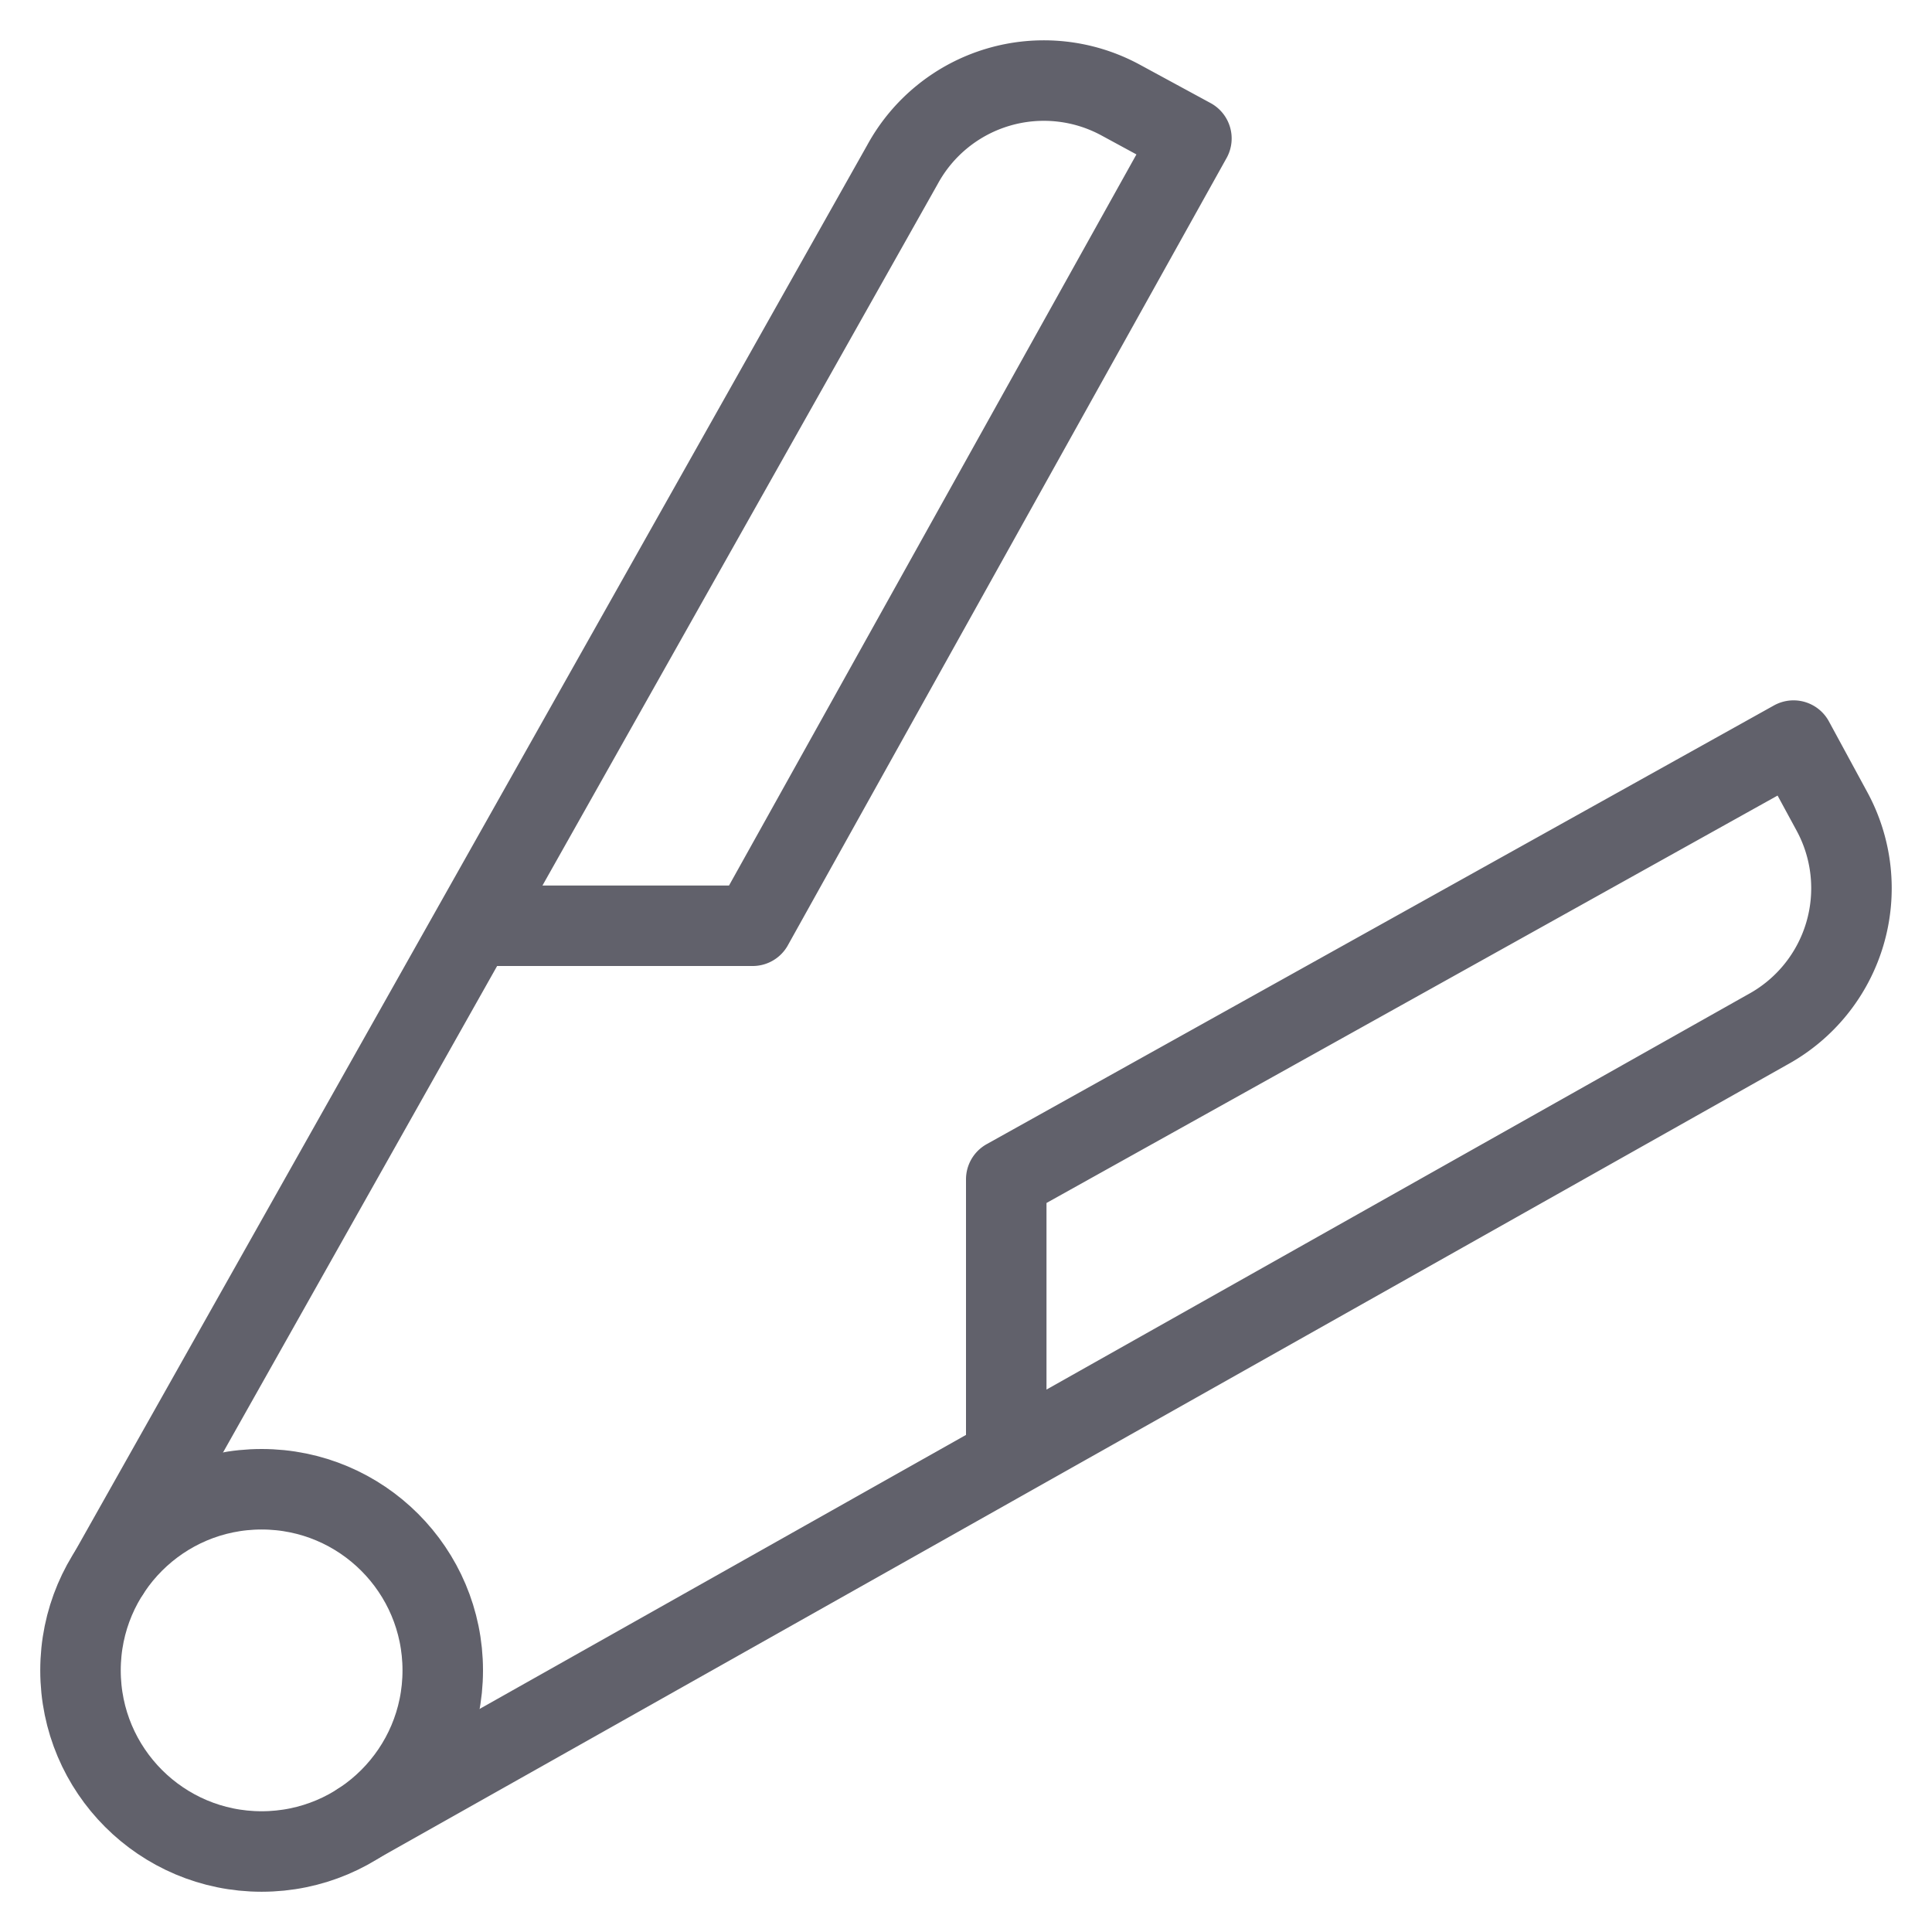 <svg xmlns="http://www.w3.org/2000/svg" height="48" width="48" viewBox="0 0 48 48"><title>hair straightener 4</title><g stroke-linecap="round" fill="#61616b" stroke-linejoin="round" class="nc-icon-wrapper"><path d="M11.766,23H18.7L29.6,3.44l-1.758-.954A4,4,0,0,0,22.42,4.091L2.718,39.06" fill="none" stroke="#61616b" stroke-width="2" data-cap="butt"></path><path d="M25,36.234V29.3L44.56,18.4l.954,1.758a4,4,0,0,1-1.605,5.424L8.94,45.282" fill="none" stroke="#61616b" stroke-width="2" data-cap="butt"></path><circle cx="6.5" cy="41.5" r="4.5" fill="none" stroke="#61616b" stroke-width="2" data-cap="butt" data-color="color-2"></circle></g></svg>